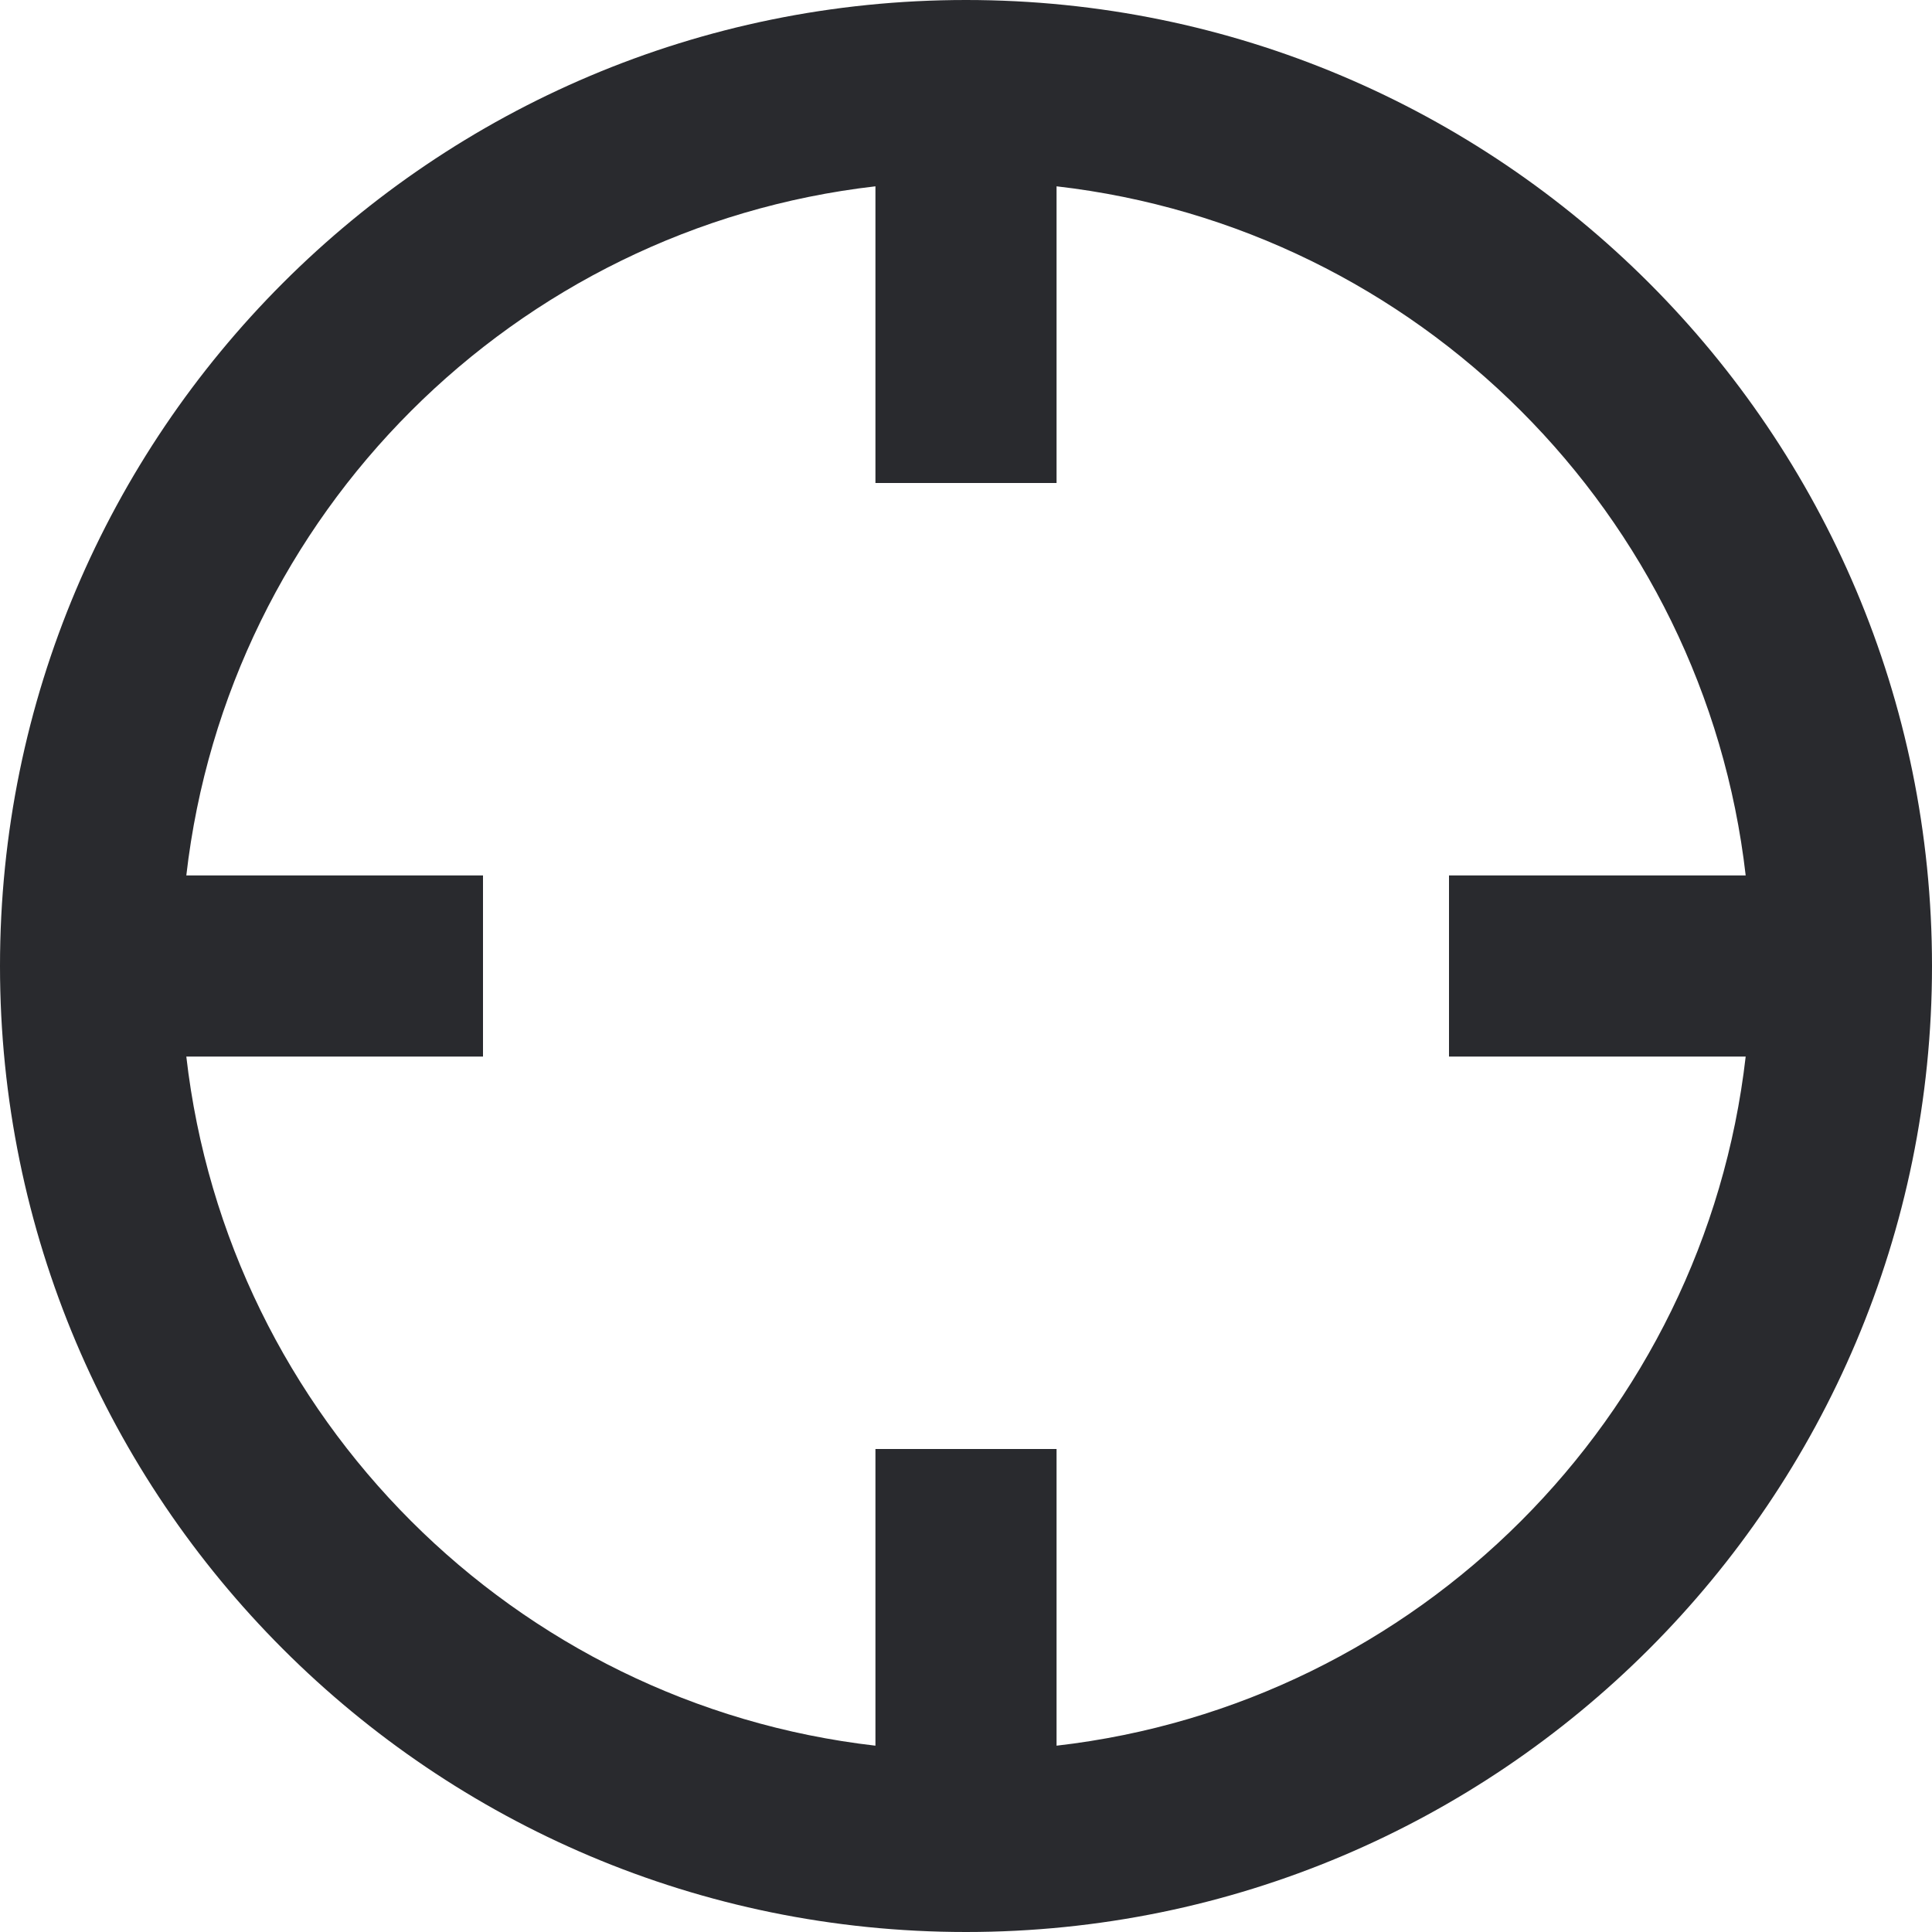 <svg width="16" height="16" viewBox="0 0 16 16" fill="none" xmlns="http://www.w3.org/2000/svg">
<path fill-rule="evenodd" clip-rule="evenodd" d="M1.543 7.25H4V8.75H1.543C1.886 11.74 4.26 14.114 7.25 14.457V12H8.75V14.457C11.741 14.114 14.114 11.74 14.457 8.75H12V7.25H14.457C14.114 4.259 11.741 1.886 8.75 1.543V4H7.25V1.543C4.26 1.886 1.886 4.259 1.543 7.25ZM0 8C-3.57628e-07 3.582 3.582 -0 8 -0C12.418 -0 16 3.582 16 8C16 12.418 12.418 16 8 16C3.582 16 1.78814e-07 12.418 0 8Z" fill="#292A2E"/>
</svg>
